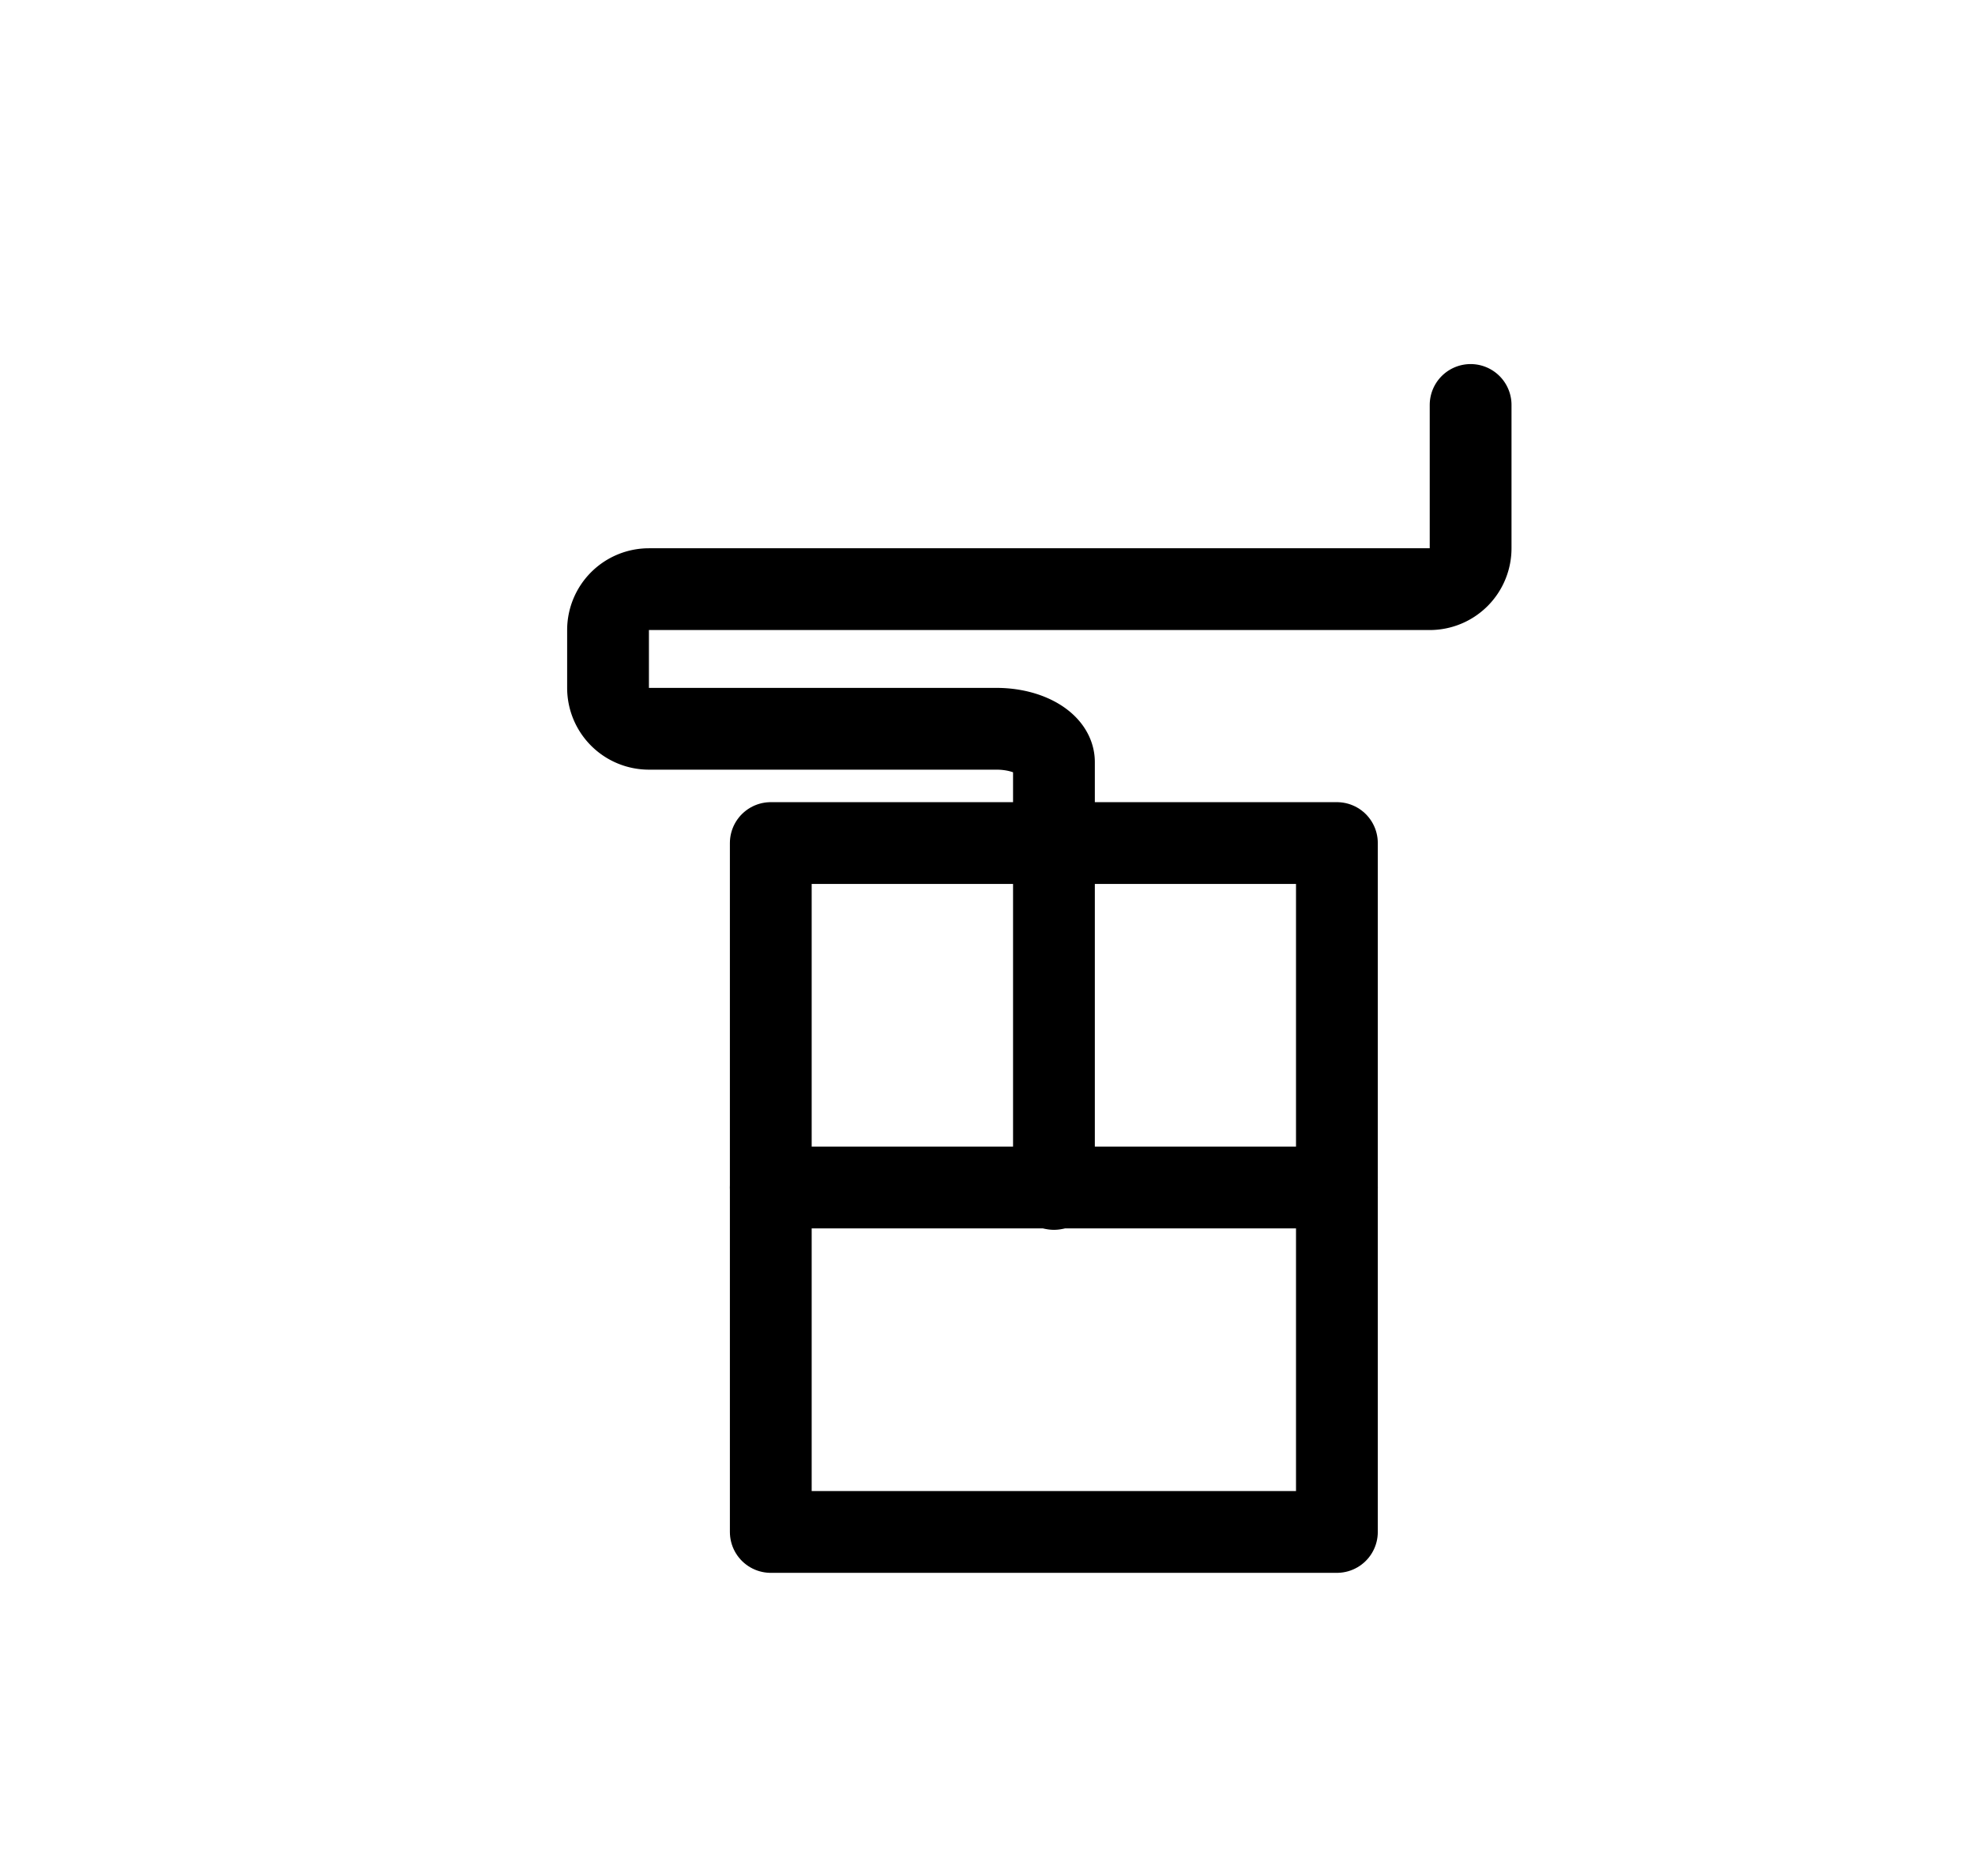 <svg id="Capa_1" data-name="Capa 1" xmlns="http://www.w3.org/2000/svg" viewBox="0 0 96.6 91.77"><defs><style>.cls-1{fill:none;stroke:#000;stroke-linecap:round;stroke-linejoin:round;stroke-width:4px;}</style></defs><rect class="cls-1" x="37.7" y="41.24" width="27.69" height="33.7"/><line class="cls-1" x1="37.7" y1="58.09" x2="65.39" y2="58.09"/><path class="cls-1" d="M51.55,58.16V37.28c0-.9-1.26-1.63-2.81-1.63h-17a2,2,0,0,1-2-2V30.82a2,2,0,0,1,2-2H69.93a2,2,0,0,0,2-2V19.81"/></svg>